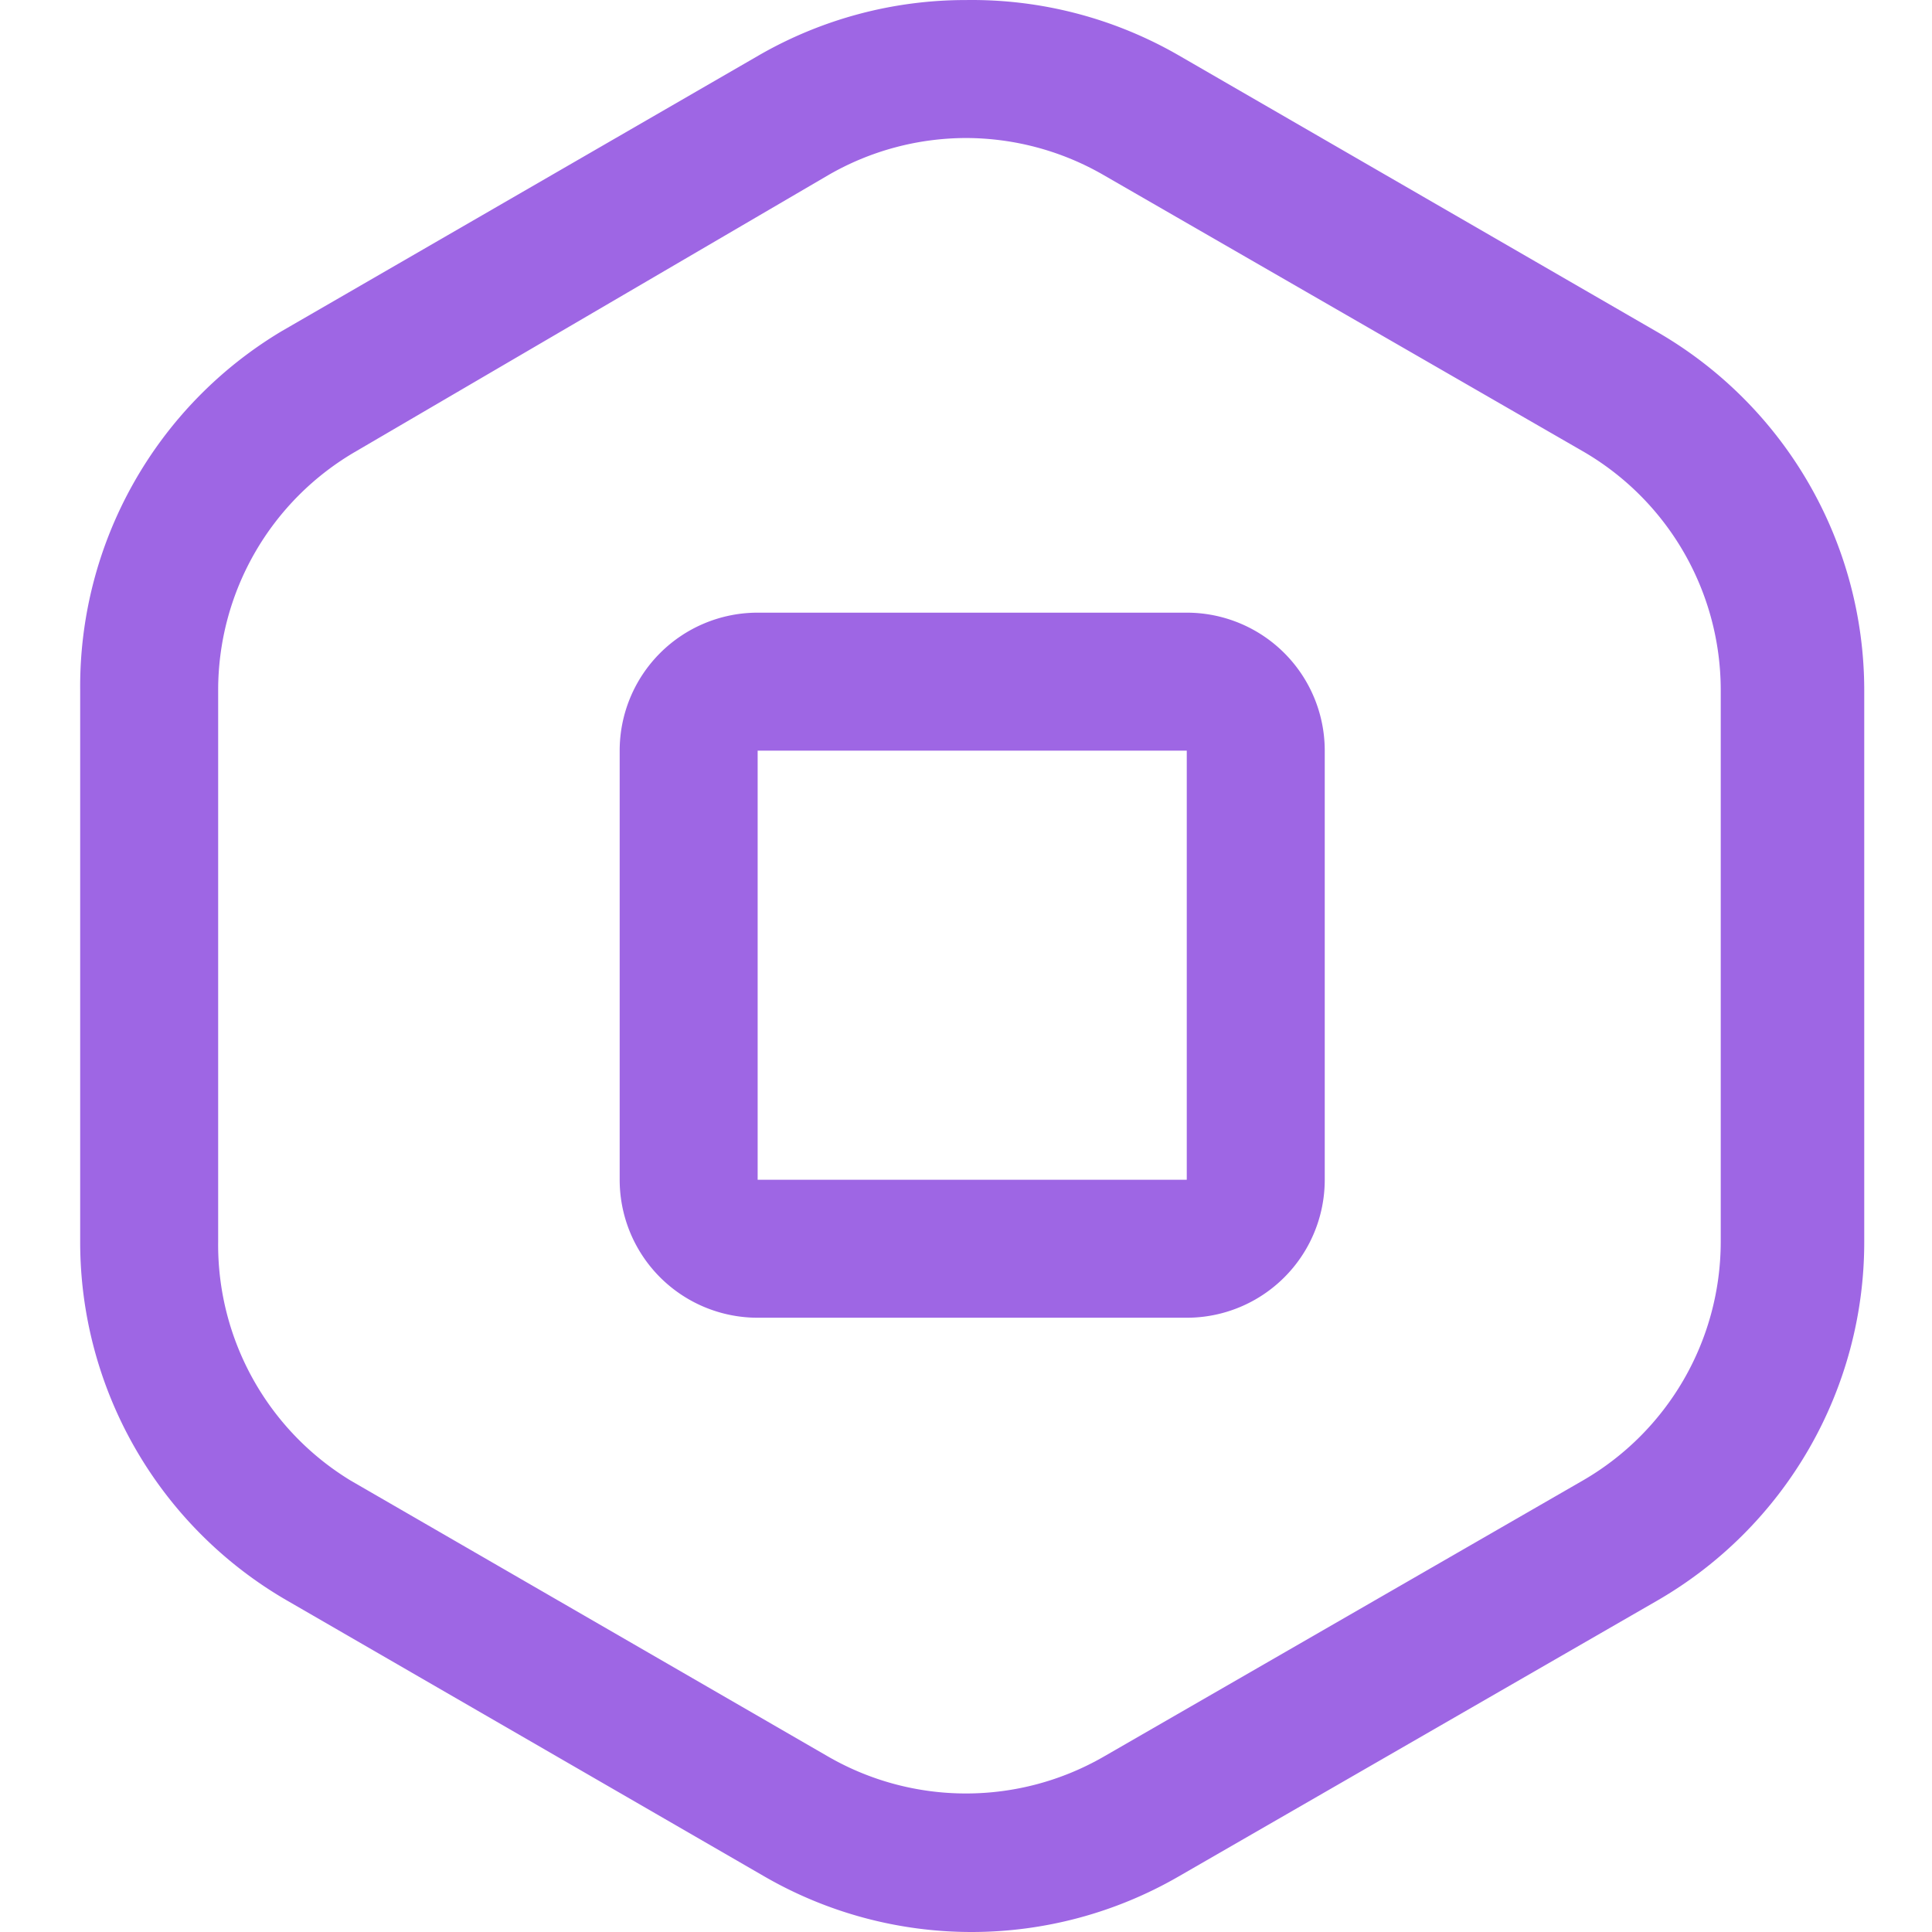 <?xml version="1.0" standalone="no"?><!DOCTYPE svg PUBLIC "-//W3C//DTD SVG 1.1//EN" "http://www.w3.org/Graphics/SVG/1.1/DTD/svg11.dtd"><svg t="1604038390626" class="icon" viewBox="0 0 1024 1024" version="1.1" xmlns="http://www.w3.org/2000/svg" p-id="12259" xmlns:xlink="http://www.w3.org/1999/xlink" width="200" height="200"><defs><style type="text/css"></style></defs><path d="M512 73.154a146.262 146.262 0 0 1 73.131 19.745l253.765 146.262a146.262 146.262 0 0 1 73.131 126.517v292.525a146.262 146.262 0 0 1-73.131 126.517l-253.765 146.262a146.262 146.262 0 0 1-146.262 0l-253.034-146.262A146.262 146.262 0 0 1 115.629 658.204V365.679a146.262 146.262 0 0 1 73.131-126.517l250.109-146.262A146.262 146.262 0 0 1 512 73.154m0-73.131a219.394 219.394 0 0 0-109.697 29.252l-253.034 146.262A219.394 219.394 0 0 0 42.498 365.679v292.525a219.394 219.394 0 0 0 109.697 190.141l253.034 146.262a219.394 219.394 0 0 0 219.394 0l253.765-146.262a219.394 219.394 0 0 0 109.697-190.141V365.679A219.394 219.394 0 0 0 877.656 175.538L624.622 29.275A219.394 219.394 0 0 0 512 0.023z" fill="#9e66e4" p-id="12260"></path><path d="M629.01 397.856v227.438H401.572V397.856H629.01m0-73.131H401.572a73.131 73.131 0 0 0-73.131 73.131v227.438a73.131 73.131 0 0 0 73.131 73.131H629.01a73.131 73.131 0 0 0 73.131-73.131V397.856a73.131 73.131 0 0 0-73.131-73.131z" fill="#9e66e4" p-id="12261"></path></svg>